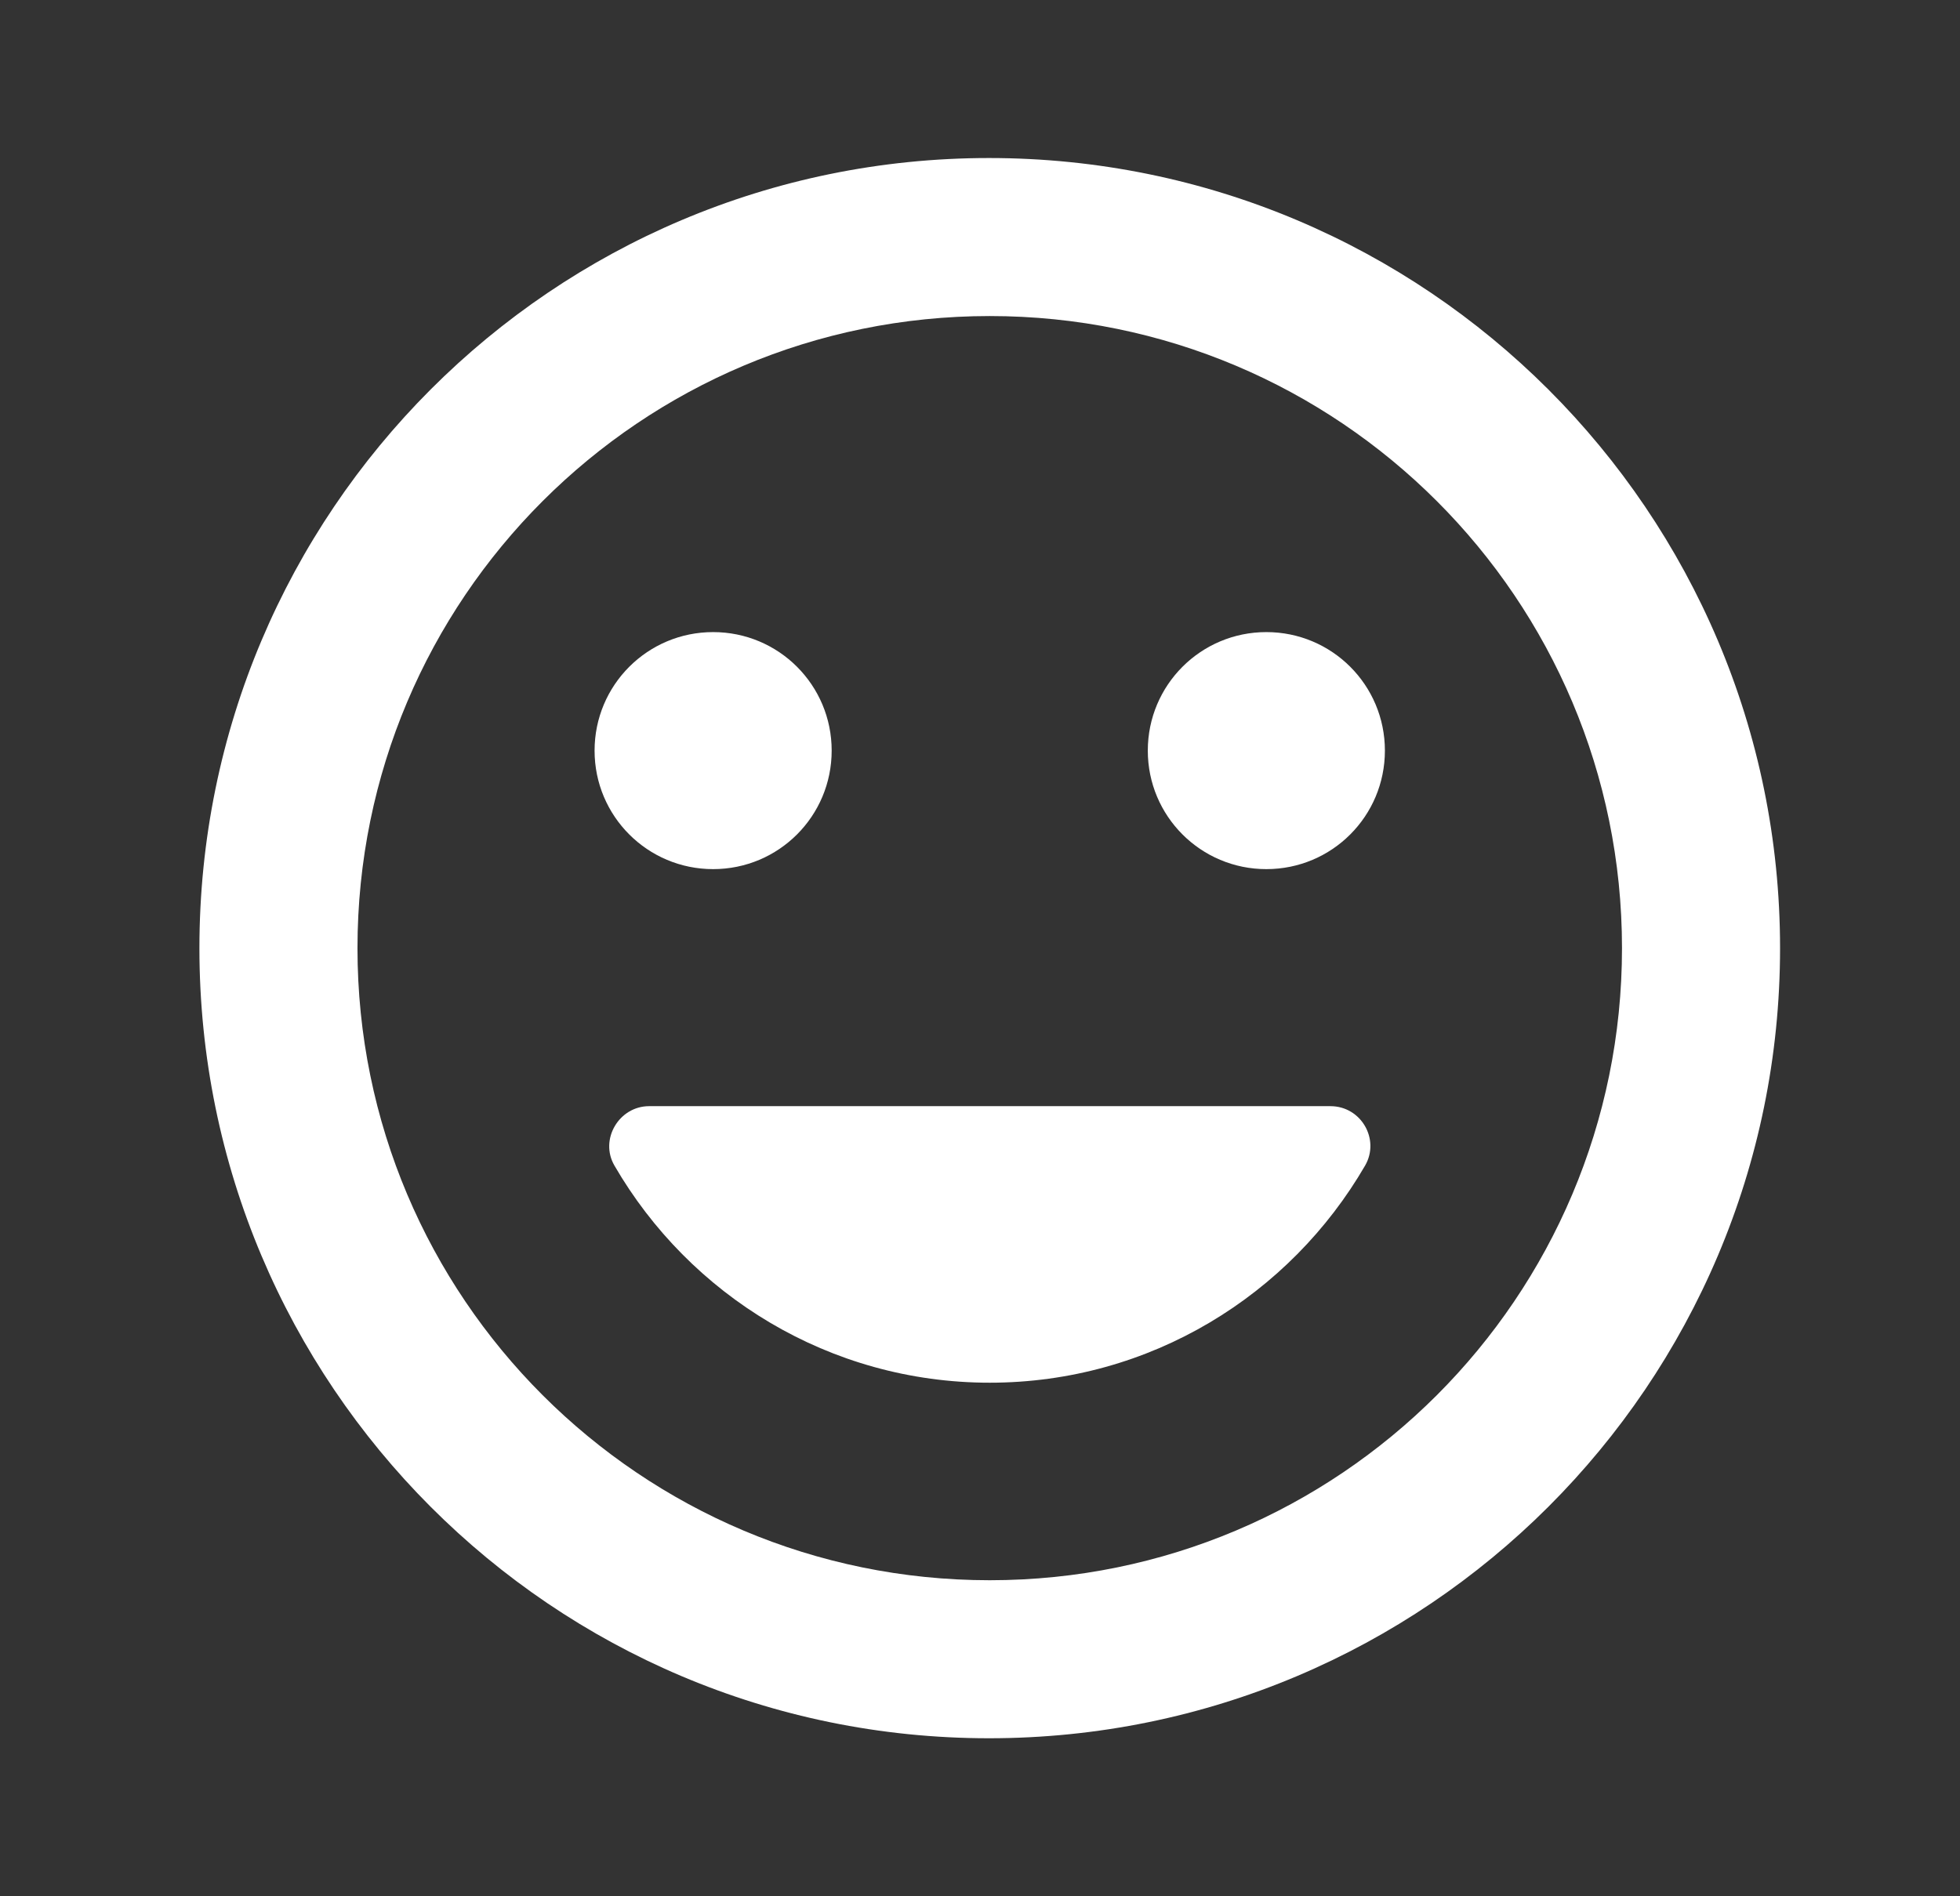 <svg width="31" height="30" viewBox="0 0 31 30" fill="none" xmlns="http://www.w3.org/2000/svg">
<rect x="0" y="0" width="31" height="30" fill="#333333" stroke="none"/>
<g clip-path="url(#clip0_26_1029)">
<path d="M15.642 2.5C8.742 2.5 3.154 8.1 3.154 15C3.154 21.9 8.742 27.5 15.642 27.5C22.554 27.5 28.154 21.9 28.154 15C28.154 8.1 22.554 2.5 15.642 2.5ZM15.654 25C10.129 25 5.654 20.525 5.654 15C5.654 9.475 10.129 5 15.654 5C21.179 5 25.654 9.475 25.654 15C25.654 20.525 21.179 25 15.654 25ZM20.029 13.75C21.067 13.75 21.904 12.912 21.904 11.875C21.904 10.838 21.067 10 20.029 10C18.992 10 18.154 10.838 18.154 11.875C18.154 12.912 18.992 13.75 20.029 13.75ZM11.279 13.75C12.317 13.75 13.154 12.912 13.154 11.875C13.154 10.838 12.317 10 11.279 10C10.242 10 9.404 10.838 9.404 11.875C9.404 12.912 10.242 13.75 11.279 13.75ZM15.654 21.875C18.192 21.875 20.404 20.488 21.592 18.438C21.829 18.025 21.529 17.5 21.042 17.5H10.267C9.792 17.5 9.479 18.025 9.717 18.438C10.904 20.488 13.117 21.875 15.654 21.875Z" fill="white"/>
</g>
<defs>
<clipPath id="clip0_26_1029">
<rect width="30" height="30" fill="white" transform="translate(0.629)"/>
</clipPath>
</defs>
</svg>
